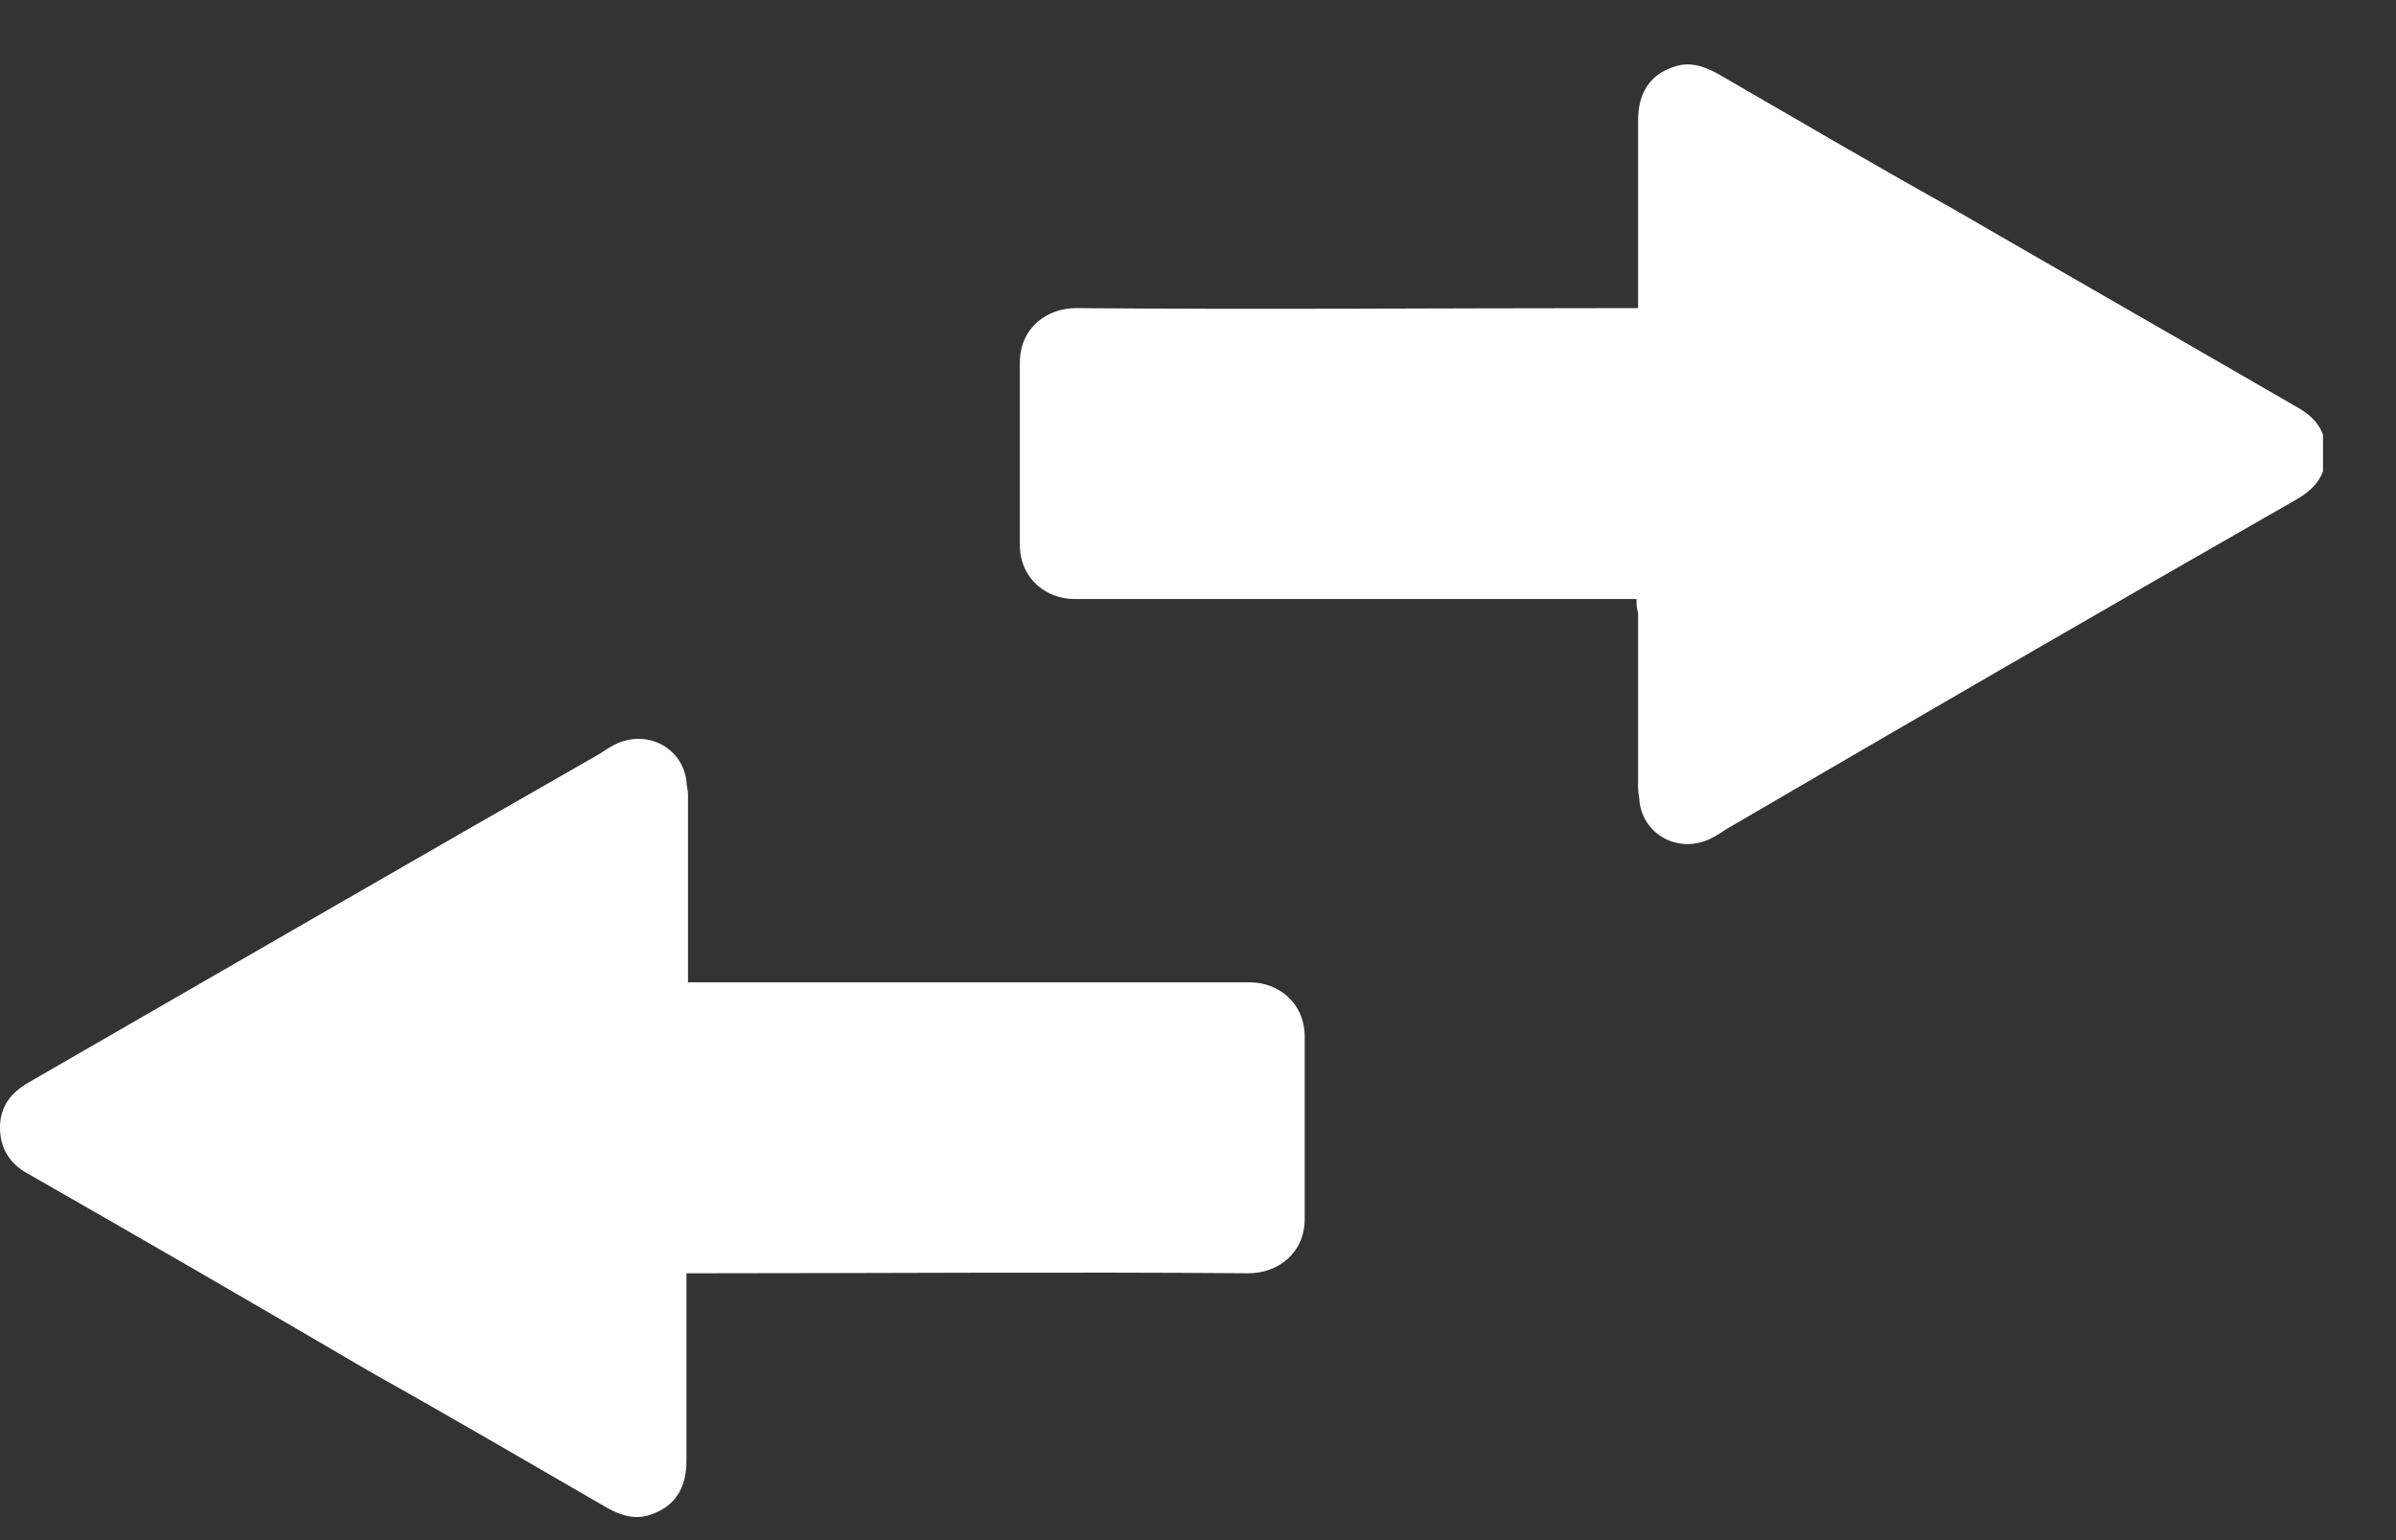<svg width="28" height="18" viewBox="0 0 28 18" fill="none" xmlns="http://www.w3.org/2000/svg">
<rect x="0" y="0" width="28" height="18" fill="#333333" stroke="none"/>
<g clip-path="url(#clip0)">
<path d="M8.04 11.481C8.093 11.481 8.146 11.481 8.199 11.481C10.342 11.481 12.484 11.481 14.609 11.481C14.928 11.481 15.247 11.711 15.247 12.119C15.247 12.827 15.247 13.535 15.247 14.244C15.247 14.651 14.928 14.881 14.592 14.881C12.449 14.864 10.324 14.881 8.181 14.881C8.128 14.881 8.093 14.881 8.022 14.881C8.022 14.934 8.022 14.988 8.022 15.023C8.022 15.713 8.022 16.404 8.022 17.077C8.022 17.396 7.88 17.608 7.615 17.697C7.438 17.768 7.26 17.715 7.101 17.626C6.18 17.095 5.277 16.564 4.356 16.05C3.028 15.271 1.682 14.492 0.319 13.713C0.124 13.606 0 13.429 0 13.181C0 12.933 0.124 12.774 0.336 12.65C2.55 11.375 4.781 10.082 7.013 8.807C7.066 8.772 7.119 8.736 7.154 8.719C7.526 8.506 7.969 8.719 8.022 9.126C8.022 9.179 8.04 9.232 8.04 9.285C8.04 9.976 8.04 10.649 8.04 11.34C8.04 11.375 8.04 11.428 8.04 11.481Z" fill="white"/>
<path d="M19.125 7.001C19.072 7.001 19.019 7.001 18.966 7.001C16.823 7.001 14.68 7.001 12.555 7.001C12.236 7.001 11.918 6.771 11.918 6.364C11.918 5.655 11.918 4.947 11.918 4.239C11.918 3.831 12.236 3.601 12.573 3.601C14.716 3.619 16.841 3.601 18.983 3.601C19.037 3.601 19.072 3.601 19.143 3.601C19.143 3.548 19.143 3.495 19.143 3.459C19.143 2.769 19.143 2.078 19.143 1.405C19.143 1.086 19.284 0.874 19.55 0.785C19.727 0.715 19.904 0.768 20.064 0.856C20.984 1.387 21.887 1.919 22.808 2.432C24.154 3.211 25.518 3.991 26.864 4.77C27.076 4.894 27.182 5.053 27.182 5.301C27.182 5.549 27.058 5.708 26.846 5.832C24.615 7.107 22.383 8.4 20.17 9.693C20.117 9.728 20.064 9.764 20.028 9.781C19.656 9.994 19.214 9.781 19.16 9.374C19.16 9.321 19.143 9.268 19.143 9.215C19.143 8.524 19.143 7.851 19.143 7.16C19.125 7.107 19.125 7.072 19.125 7.001Z" fill="white"/>
</g>
<defs>
<clipPath id="clip0">
<rect width="27.147" height="17" fill="white" transform="translate(0 0.75)"/>
</clipPath>
</defs>
</svg>
